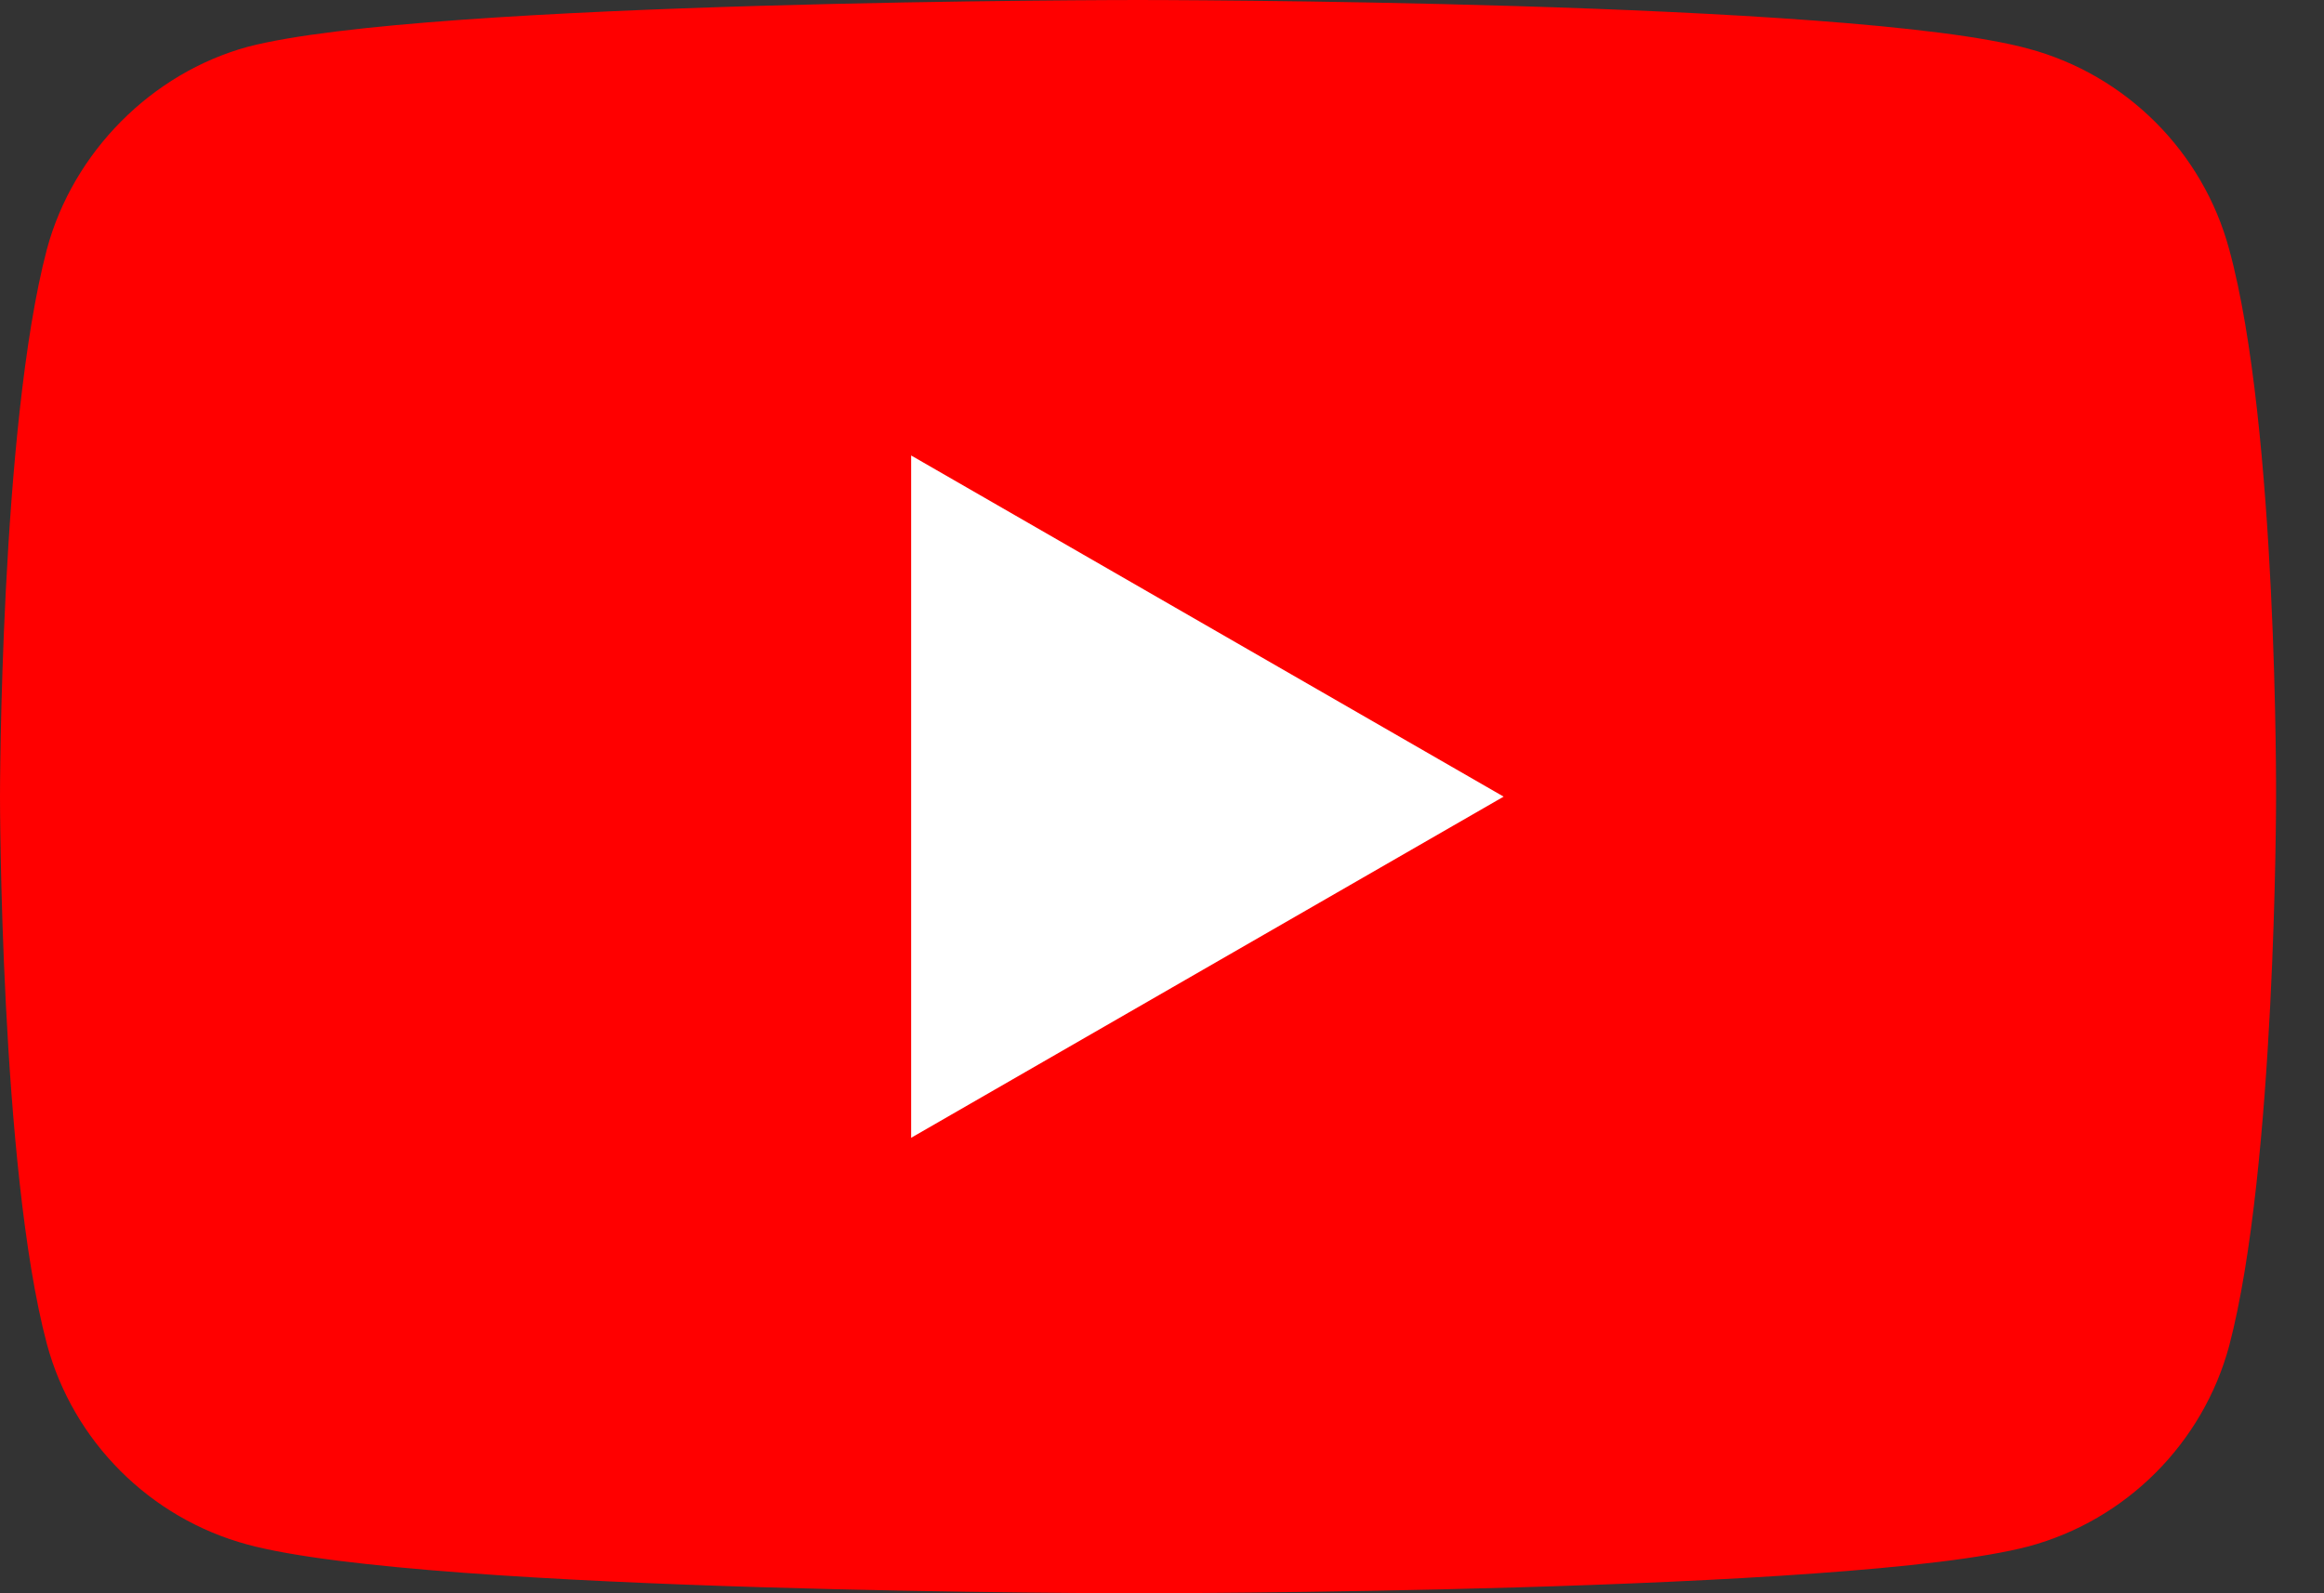 <svg width="35" height="24" viewBox="0 0 35 24" fill="none" xmlns="http://www.w3.org/2000/svg">
<rect x="0" y="0" width="35" height="24" fill="#333333" stroke="none"/>
<path d="M33.572 3.755C33.176 2.287 32.019 1.129 30.55 0.734C27.868 0 17.139 0 17.139 0C17.139 0 6.409 0 3.727 0.706C2.287 1.101 1.101 2.287 0.706 3.755C0 6.438 0 12 0 12C0 12 0 17.59 0.706 20.245C1.101 21.713 2.259 22.87 3.727 23.266C6.438 24 17.139 24 17.139 24C17.139 24 27.868 24 30.55 23.294C32.019 22.899 33.176 21.741 33.572 20.273C34.278 17.59 34.278 12.028 34.278 12.028C34.278 12.028 34.306 6.438 33.572 3.755Z" fill="#FF0000"/>
<path d="M13.722 17.139L22.645 12L13.722 6.861V17.139Z" fill="white"/>
</svg>
